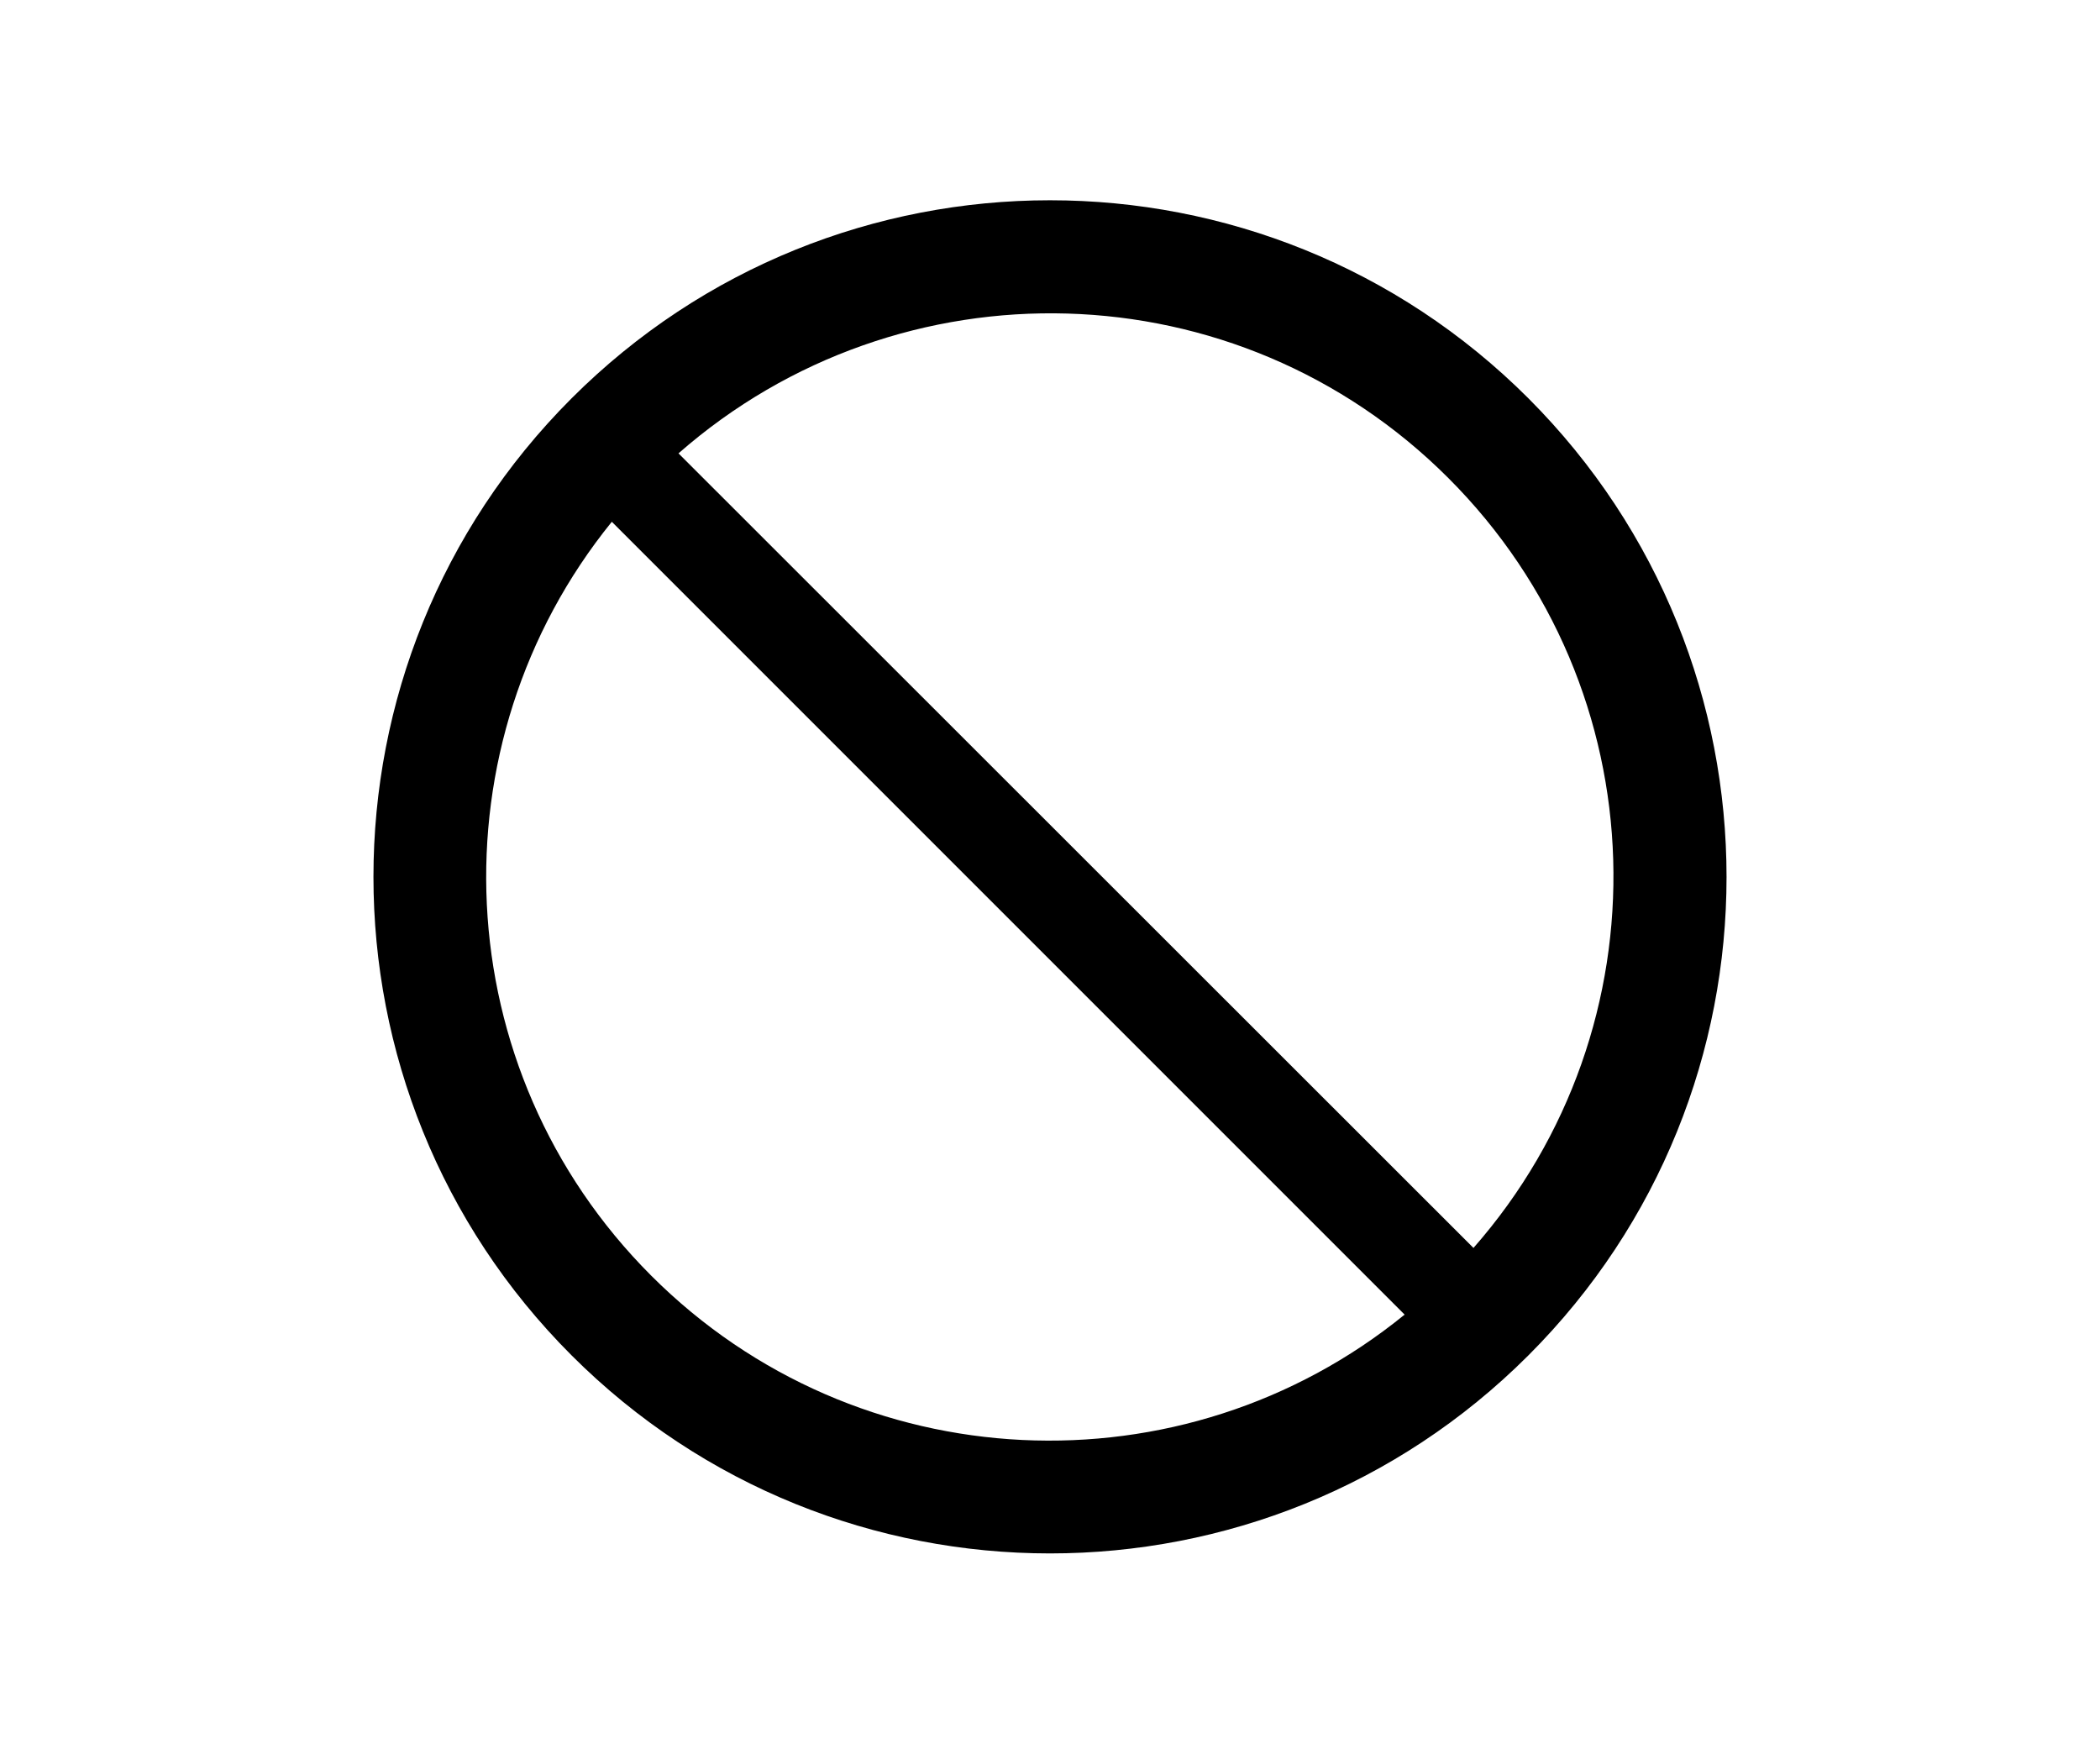 <?xml version="1.0" encoding="utf-8"?>
<!-- Generator: Adobe Illustrator 26.0.1, SVG Export Plug-In . SVG Version: 6.00 Build 0)  -->
<svg version="1.1" id="a" xmlns="http://www.w3.org/2000/svg" xmlns:xlink="http://www.w3.org/1999/xlink" x="0px" y="0px"
	 width="485px" height="405px" viewBox="0 0 485 405" style="enable-background:new 0 0 485 405;" xml:space="preserve">
<g>
	<path d="M353,92c-61-61-160-61-221,0s-61,160,0,221c61,61,160,61,221,0C414,252,414,153.1,353,92L353,92z M150.4,294.6
		c-47.6-47.6-50.6-122.9-9.1-174.1l183.1,183.1C273.3,345.2,198,342.2,150.4,294.6L150.4,294.6z M340.3,288.2L156.7,104.7
		c51.2-44.9,129-43.1,177.8,5.7C383.4,159.3,385.2,237.1,340.3,288.2L340.3,288.2z"/>
</g>
</svg>
